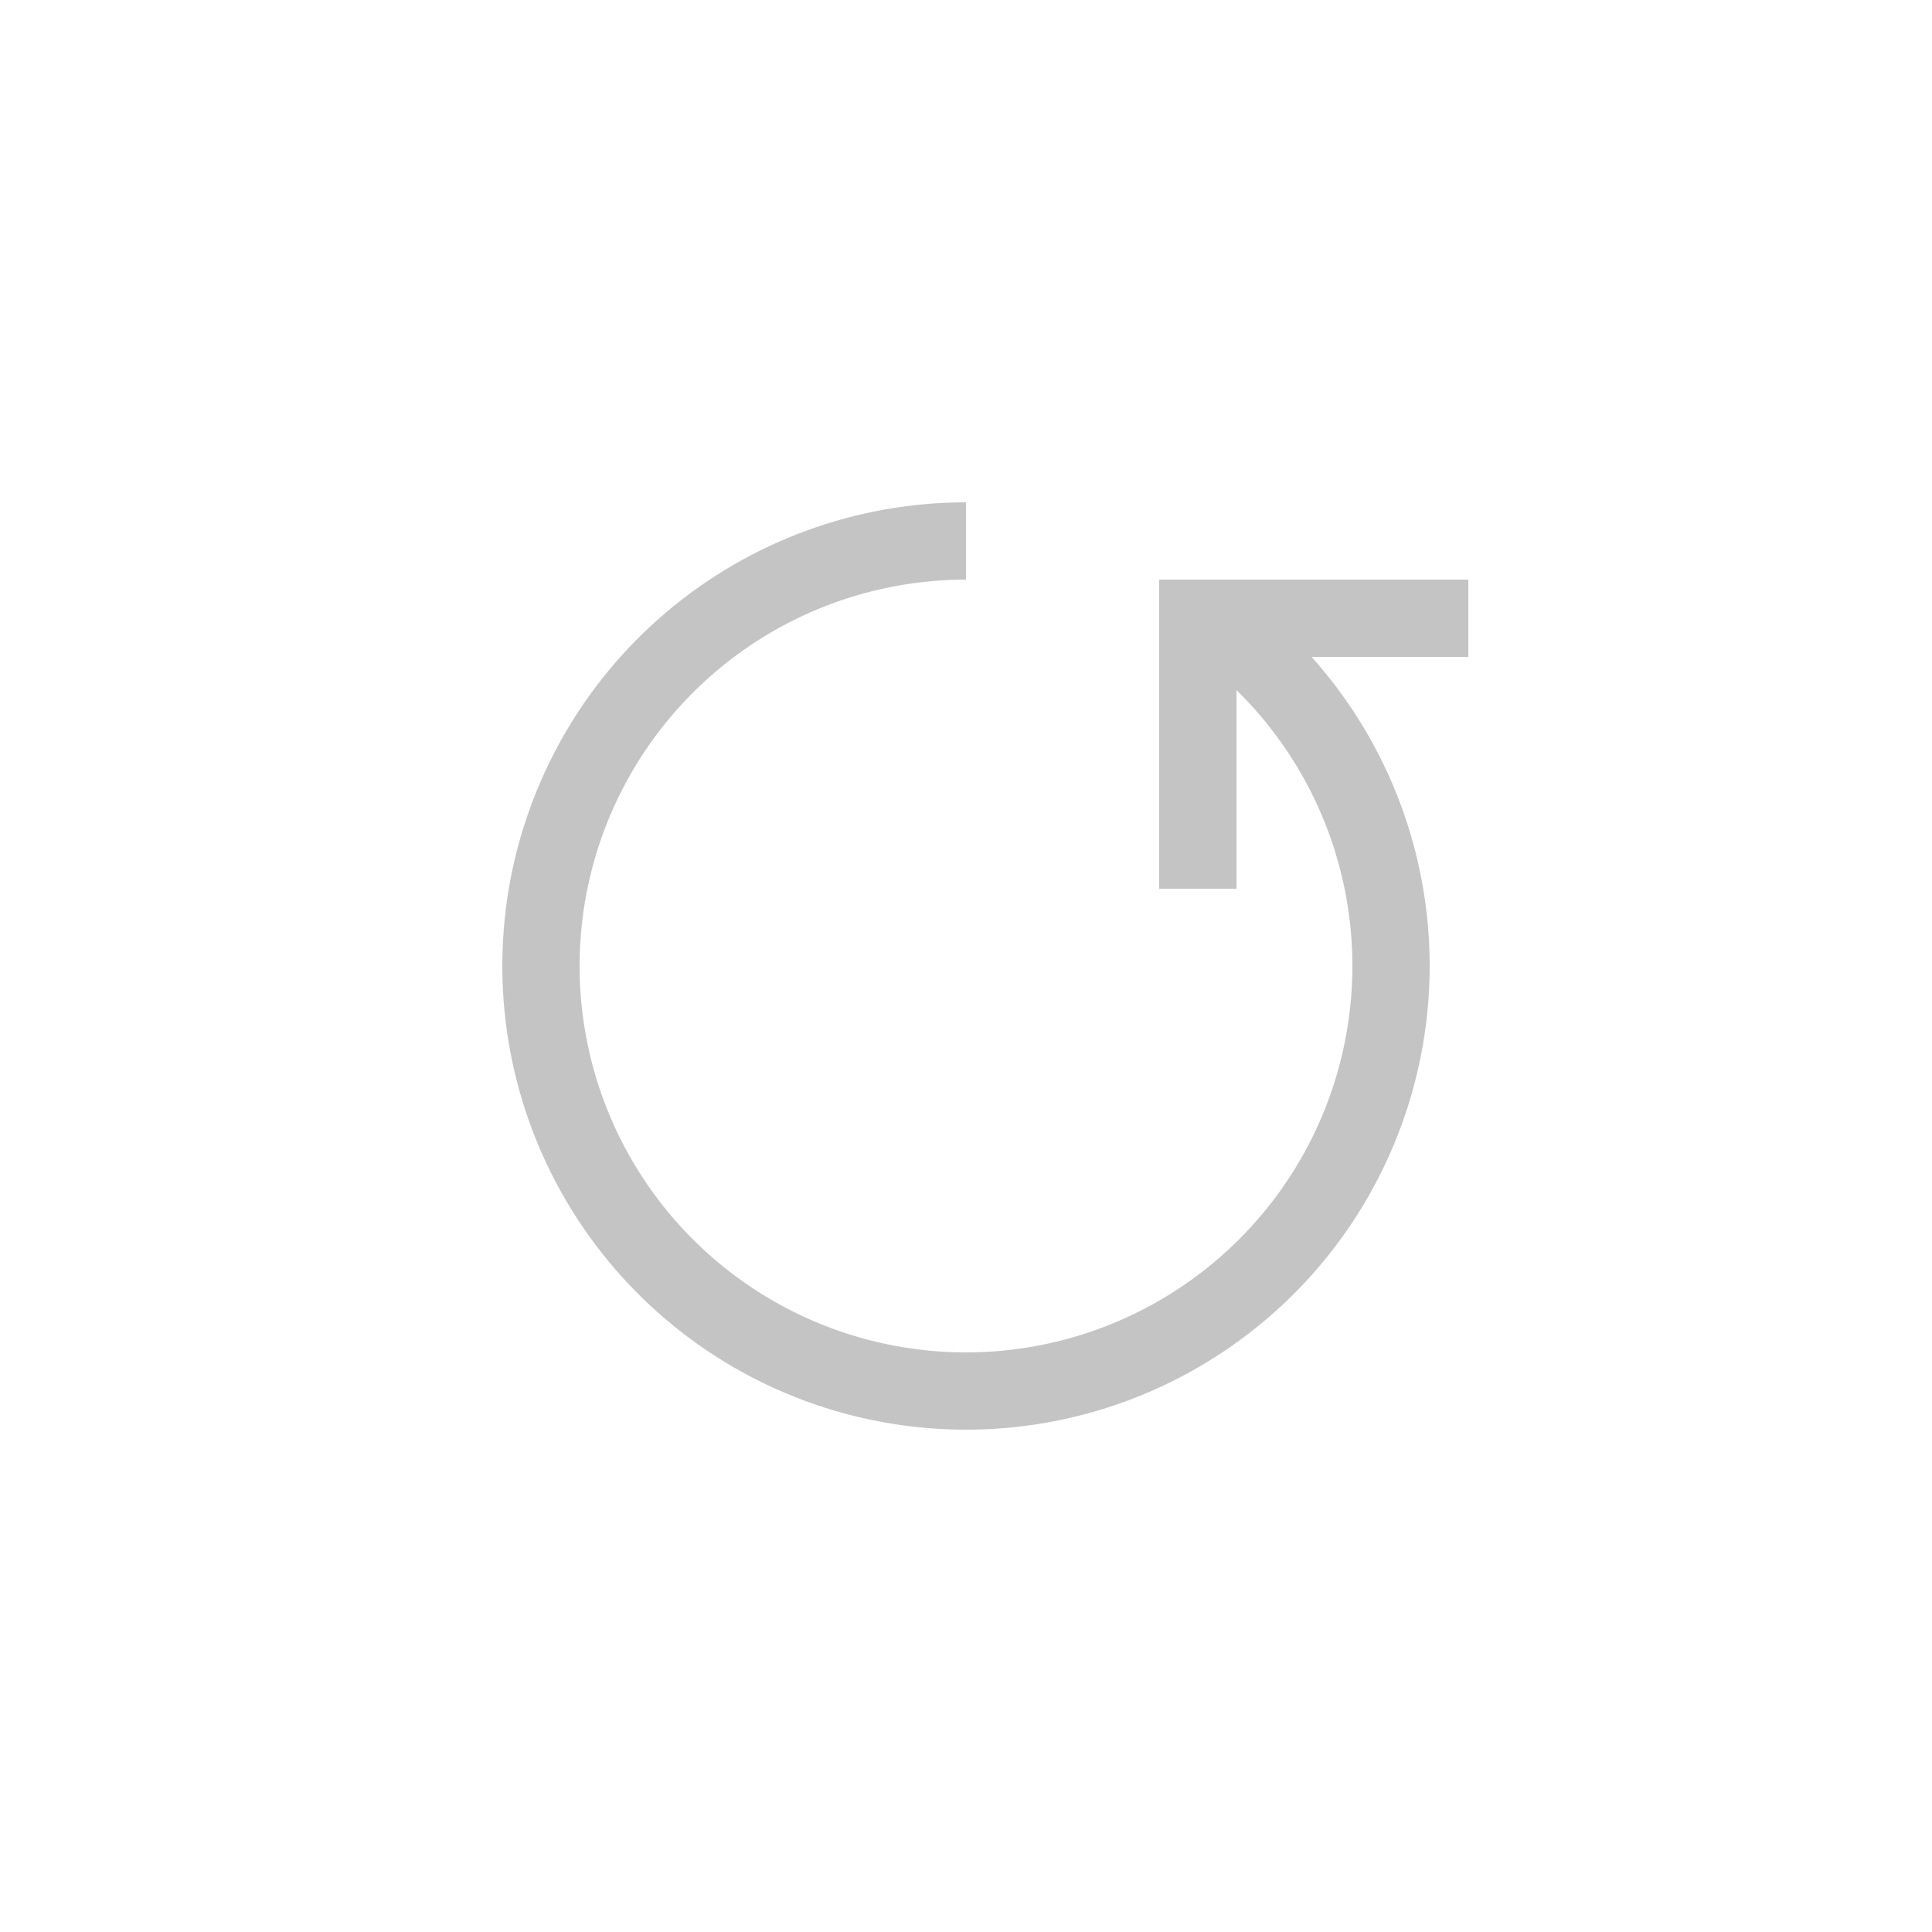 <svg width="50" height="50" viewBox="0 0 50 50" fill="none" xmlns="http://www.w3.org/2000/svg">
<rect x="38" y="17" width="8" height="2" transform="rotate(180 38 17)" fill="#C4C4C4"/>
<rect x="32" y="15" width="8" height="2" transform="rotate(90 32 15)" fill="#C4C4C4"/>
<path d="M31.819 16.369C33.859 17.981 35.263 20.263 35.78 22.811C36.297 25.359 35.895 28.008 34.645 30.288C33.396 32.568 31.378 34.331 28.952 35.266C26.526 36.2 23.847 36.244 21.39 35.391C18.934 34.538 16.86 32.842 15.535 30.605C14.21 28.368 13.721 25.734 14.153 23.17C14.586 20.606 15.913 18.278 17.898 16.6C19.884 14.921 22.4 14 25 14" stroke="#C4C4C4" stroke-width="2"/>
</svg>
